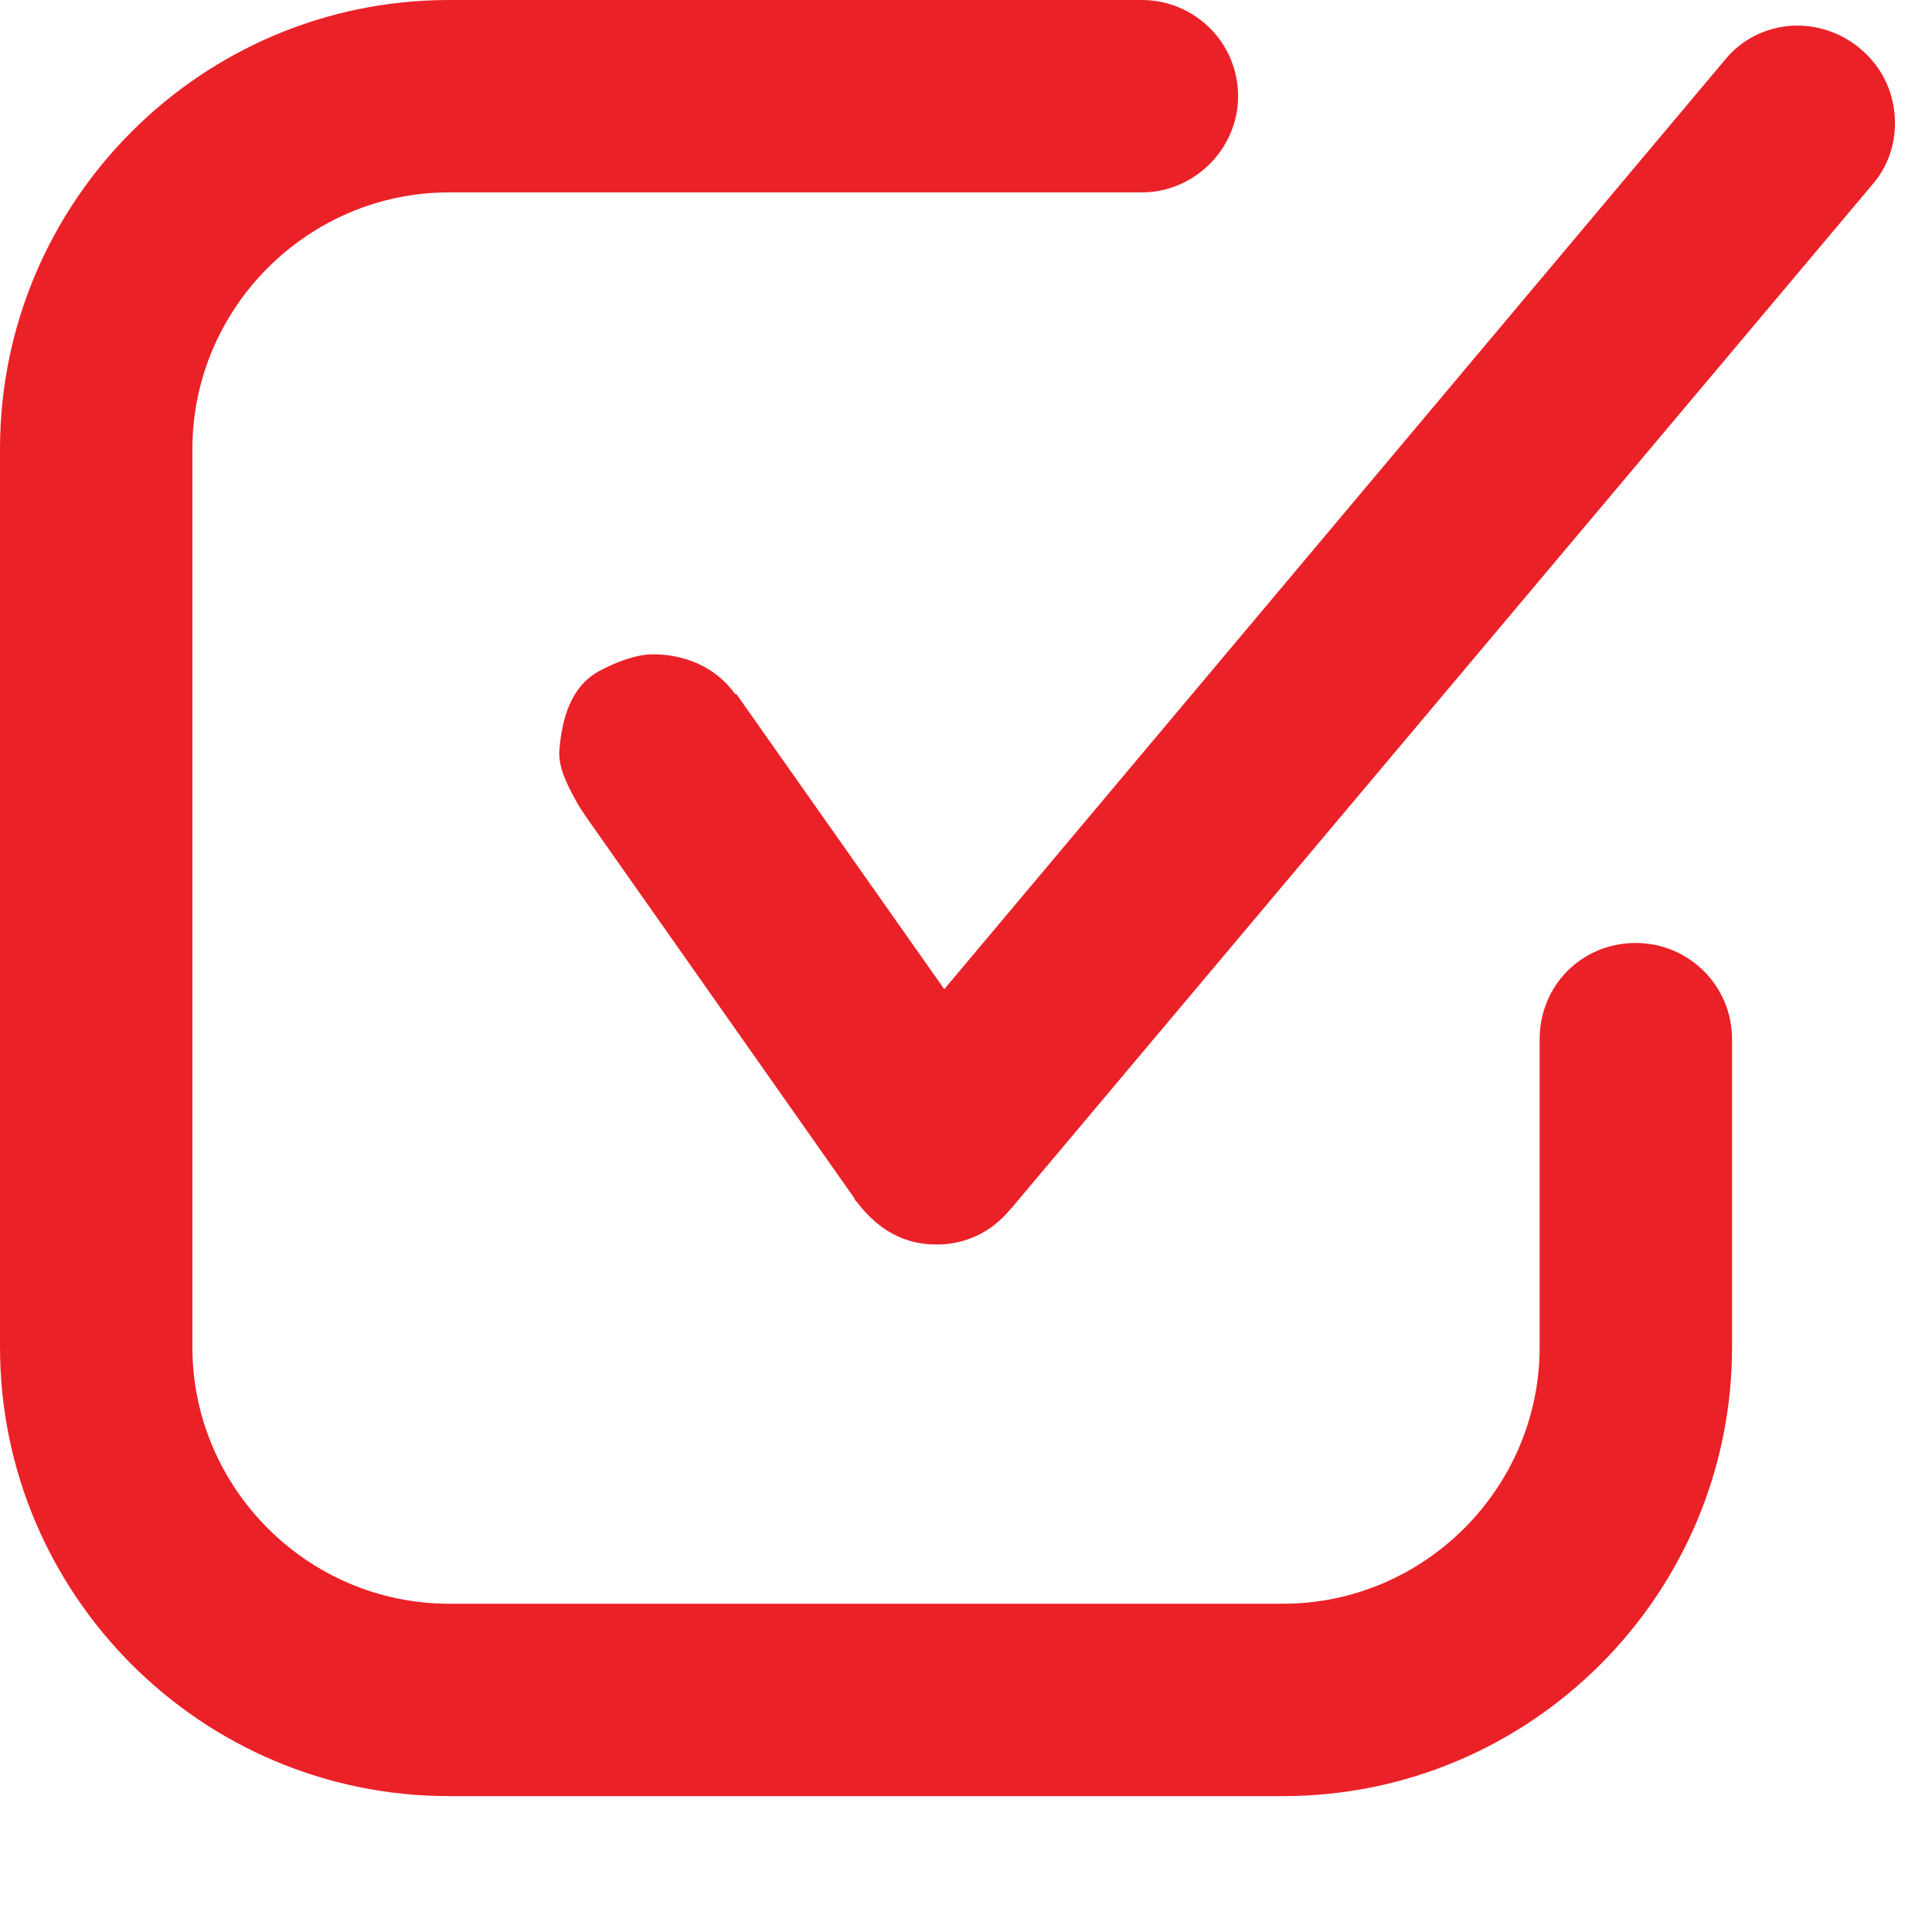 <svg width="12" height="12" viewBox="0 0 12 12" fill="none" xmlns="http://www.w3.org/2000/svg">
<path fill-rule="evenodd" clip-rule="evenodd" d="M10.16 5.857C10.487 5.857 10.758 6.12 10.758 6.455V8.367C10.758 9.905 9.507 11.156 7.969 11.156H2.789C1.251 11.156 0 9.905 0 8.367V2.789C0 1.251 1.251 0 2.789 0H7.092C7.419 0 7.69 0.263 7.69 0.598C7.69 0.924 7.419 1.195 7.092 1.195H2.789C1.913 1.195 1.195 1.913 1.195 2.789V8.367C1.195 9.244 1.913 9.961 2.789 9.961H7.969C8.845 9.961 9.563 9.244 9.563 8.367V6.455C9.563 6.12 9.826 5.857 10.16 5.857ZM11.77 0.765C11.77 0.893 11.73 1.028 11.635 1.14L6.28 7.507L6.272 7.515C6.16 7.65 6.001 7.73 5.817 7.73C5.61 7.73 5.451 7.634 5.323 7.467C5.315 7.459 5.307 7.451 5.307 7.443L3.642 5.076L3.594 5.004C3.538 4.901 3.467 4.781 3.474 4.662C3.49 4.463 3.546 4.263 3.722 4.168C3.825 4.112 3.953 4.064 4.056 4.064C4.255 4.064 4.447 4.144 4.566 4.311H4.574L5.865 6.144L10.718 0.367C10.83 0.231 10.997 0.159 11.164 0.159C11.3 0.159 11.443 0.207 11.555 0.303C11.698 0.422 11.77 0.59 11.77 0.765Z" fill="#EB2128"/>
</svg>
